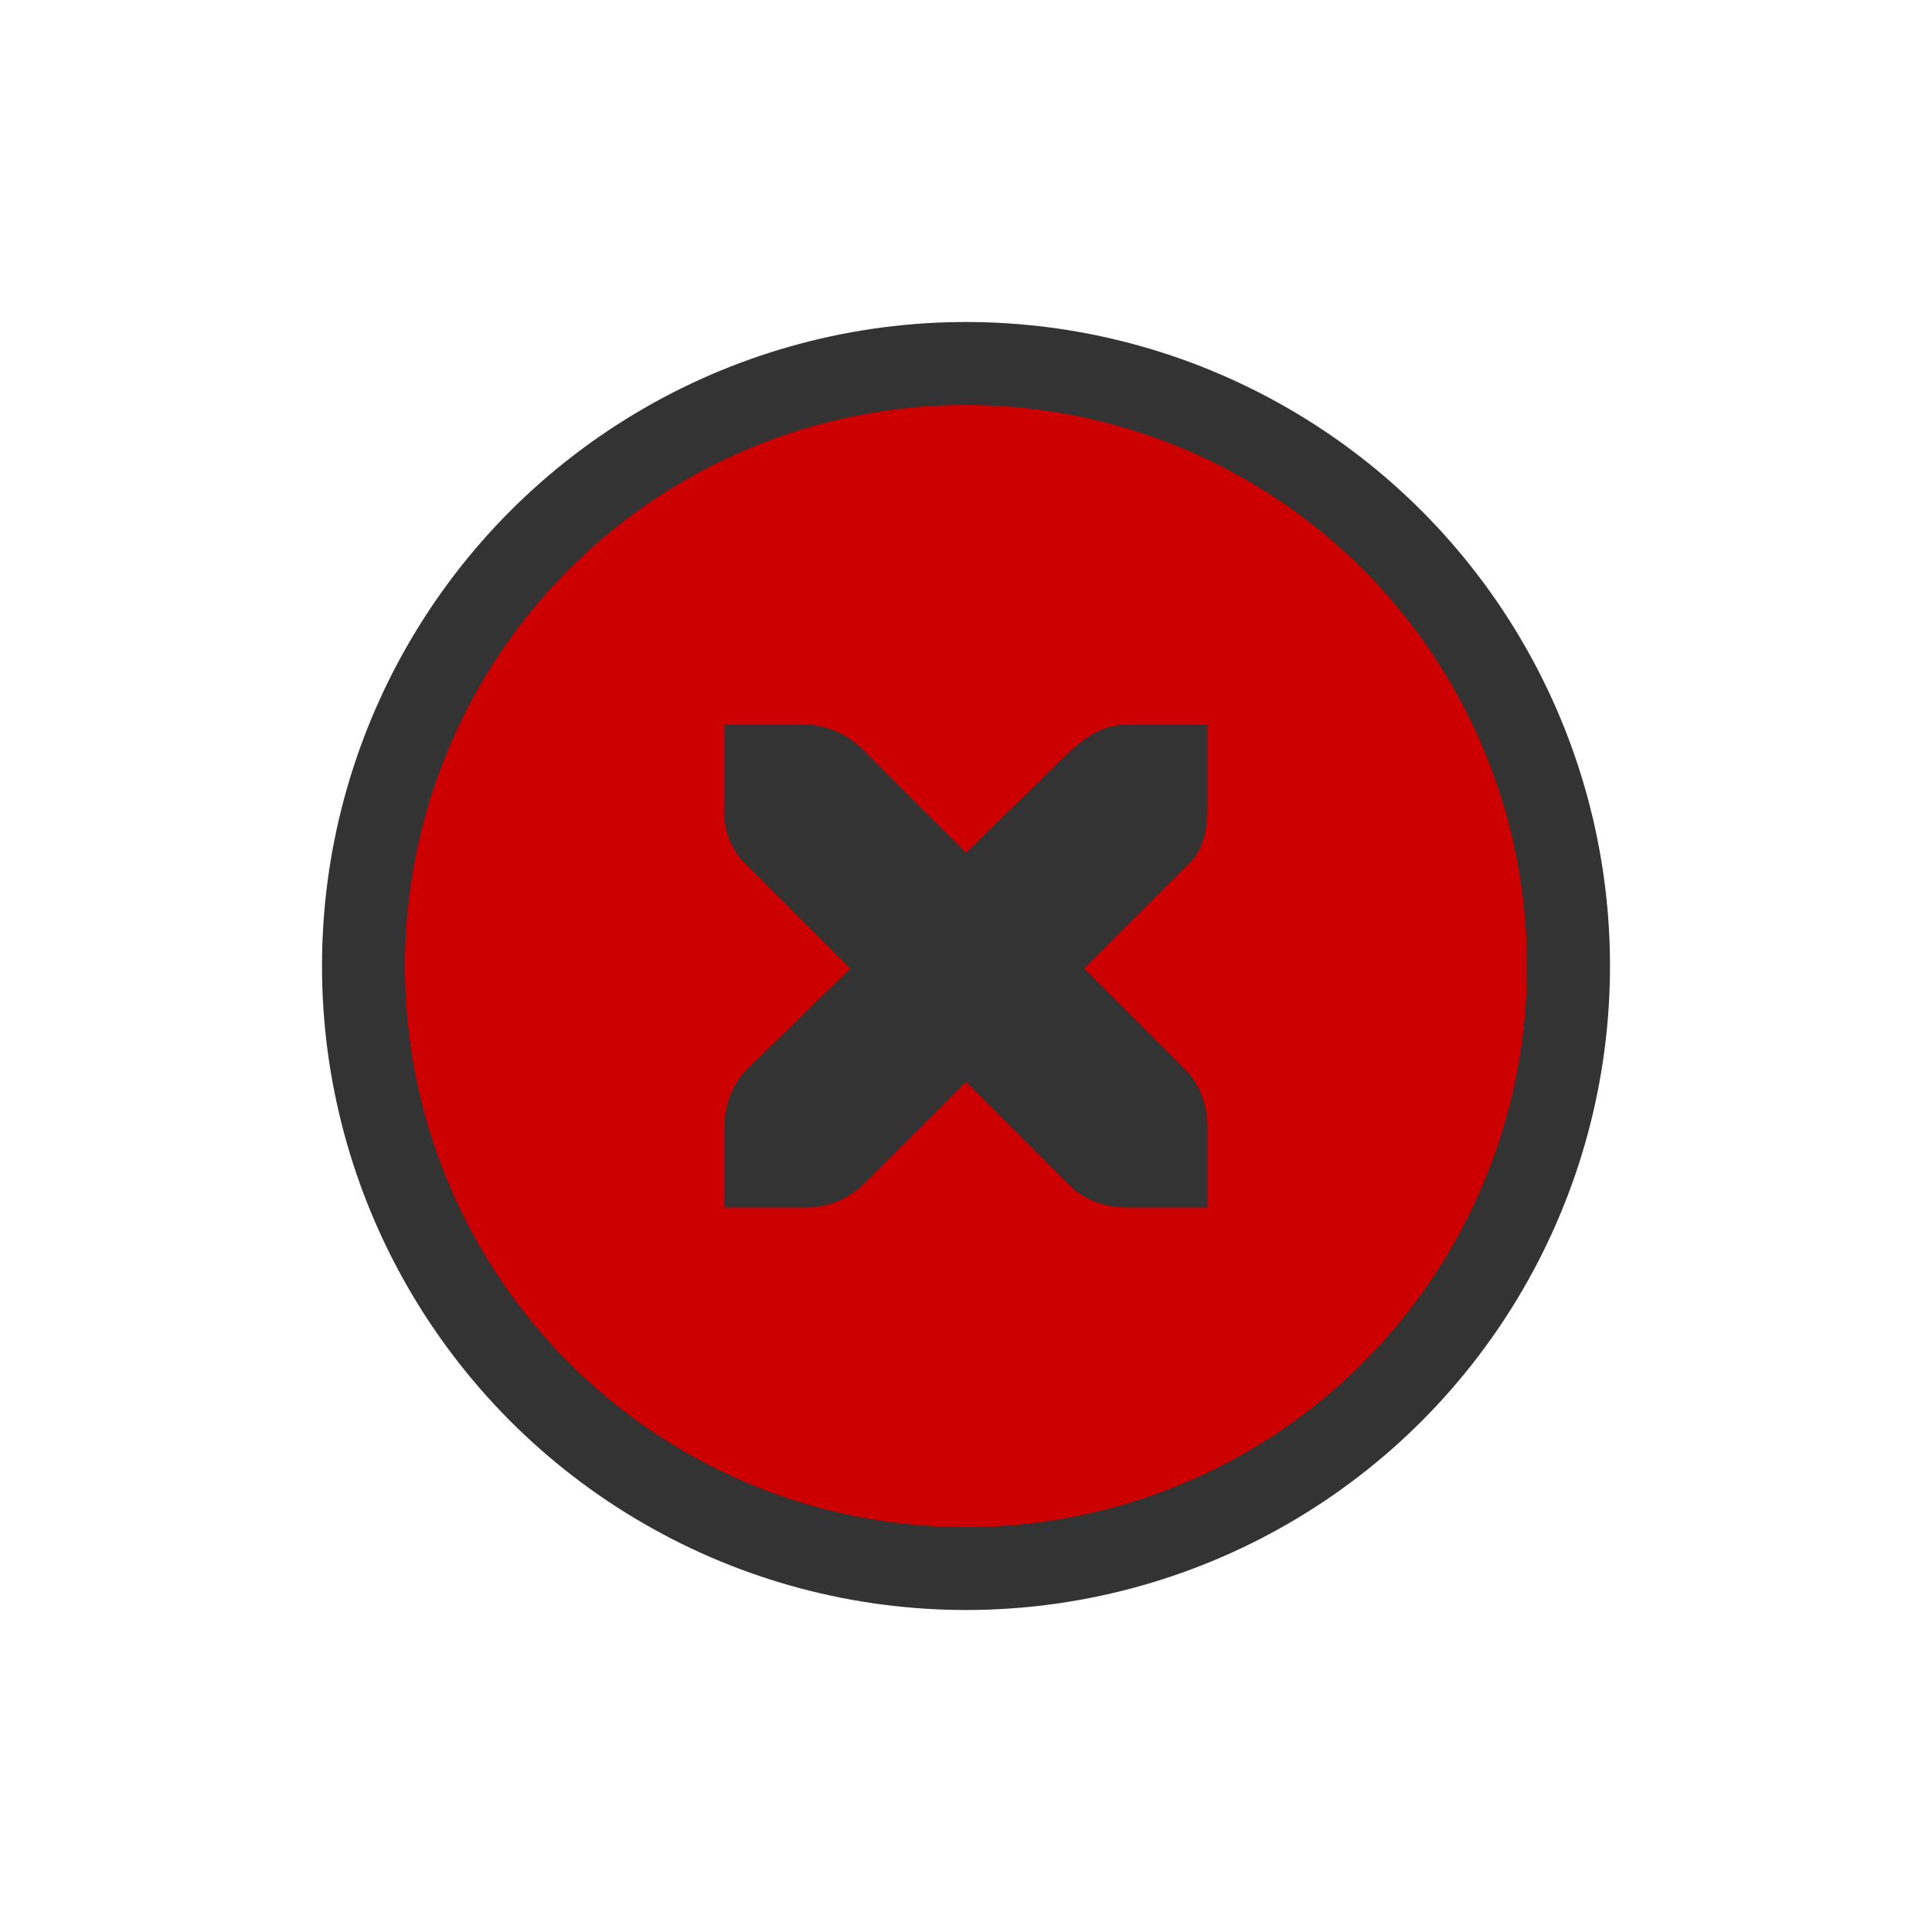 <?xml version="1.0" encoding="UTF-8" standalone="no"?>
<svg xmlns="http://www.w3.org/2000/svg" version="1.1" viewBox="-4 -4 24 24">
 <circle cx="8" cy="8" r="8" fill="#333"/>
 <path style="text-decoration-line:none;text-transform:none;text-indent:0" font-family="Andale Mono" d="m8 1.031a6.963 6.963 0 0 0 -6.969 6.969 6.963 6.963 0 0 0 6.969 6.969 6.963 6.963 0 0 0 6.969 -6.969 6.963 6.963 0 0 0 -6.969 -6.969zm-3 3.969h1.031c0.255 0.011 0.51 0.129 0.688 0.313l1.281 1.28 1.313-1.28c0.265-0.231 0.446-0.306 0.687-0.313h1v1c0 0.286-0.034 0.55-0.25 0.75l-1.281 1.281 1.25 1.25c0.188 0.188 0.281 0.454 0.281 0.719v1h-1c-0.265 0-0.53-0.093-0.719-0.281l-1.281-1.281-1.281 1.28a1.015 1.015 0 0 1 -0.719 0.282h-1v-1c0-0.265 0.093-0.53 0.281-0.719l1.282-1.25-1.283-1.281a0.909 0.909 0 0 1 -0.28 -0.75z" color="#f1f2f2" overflow="visible" font-weight="400" fill="#c00"/>
</svg>
